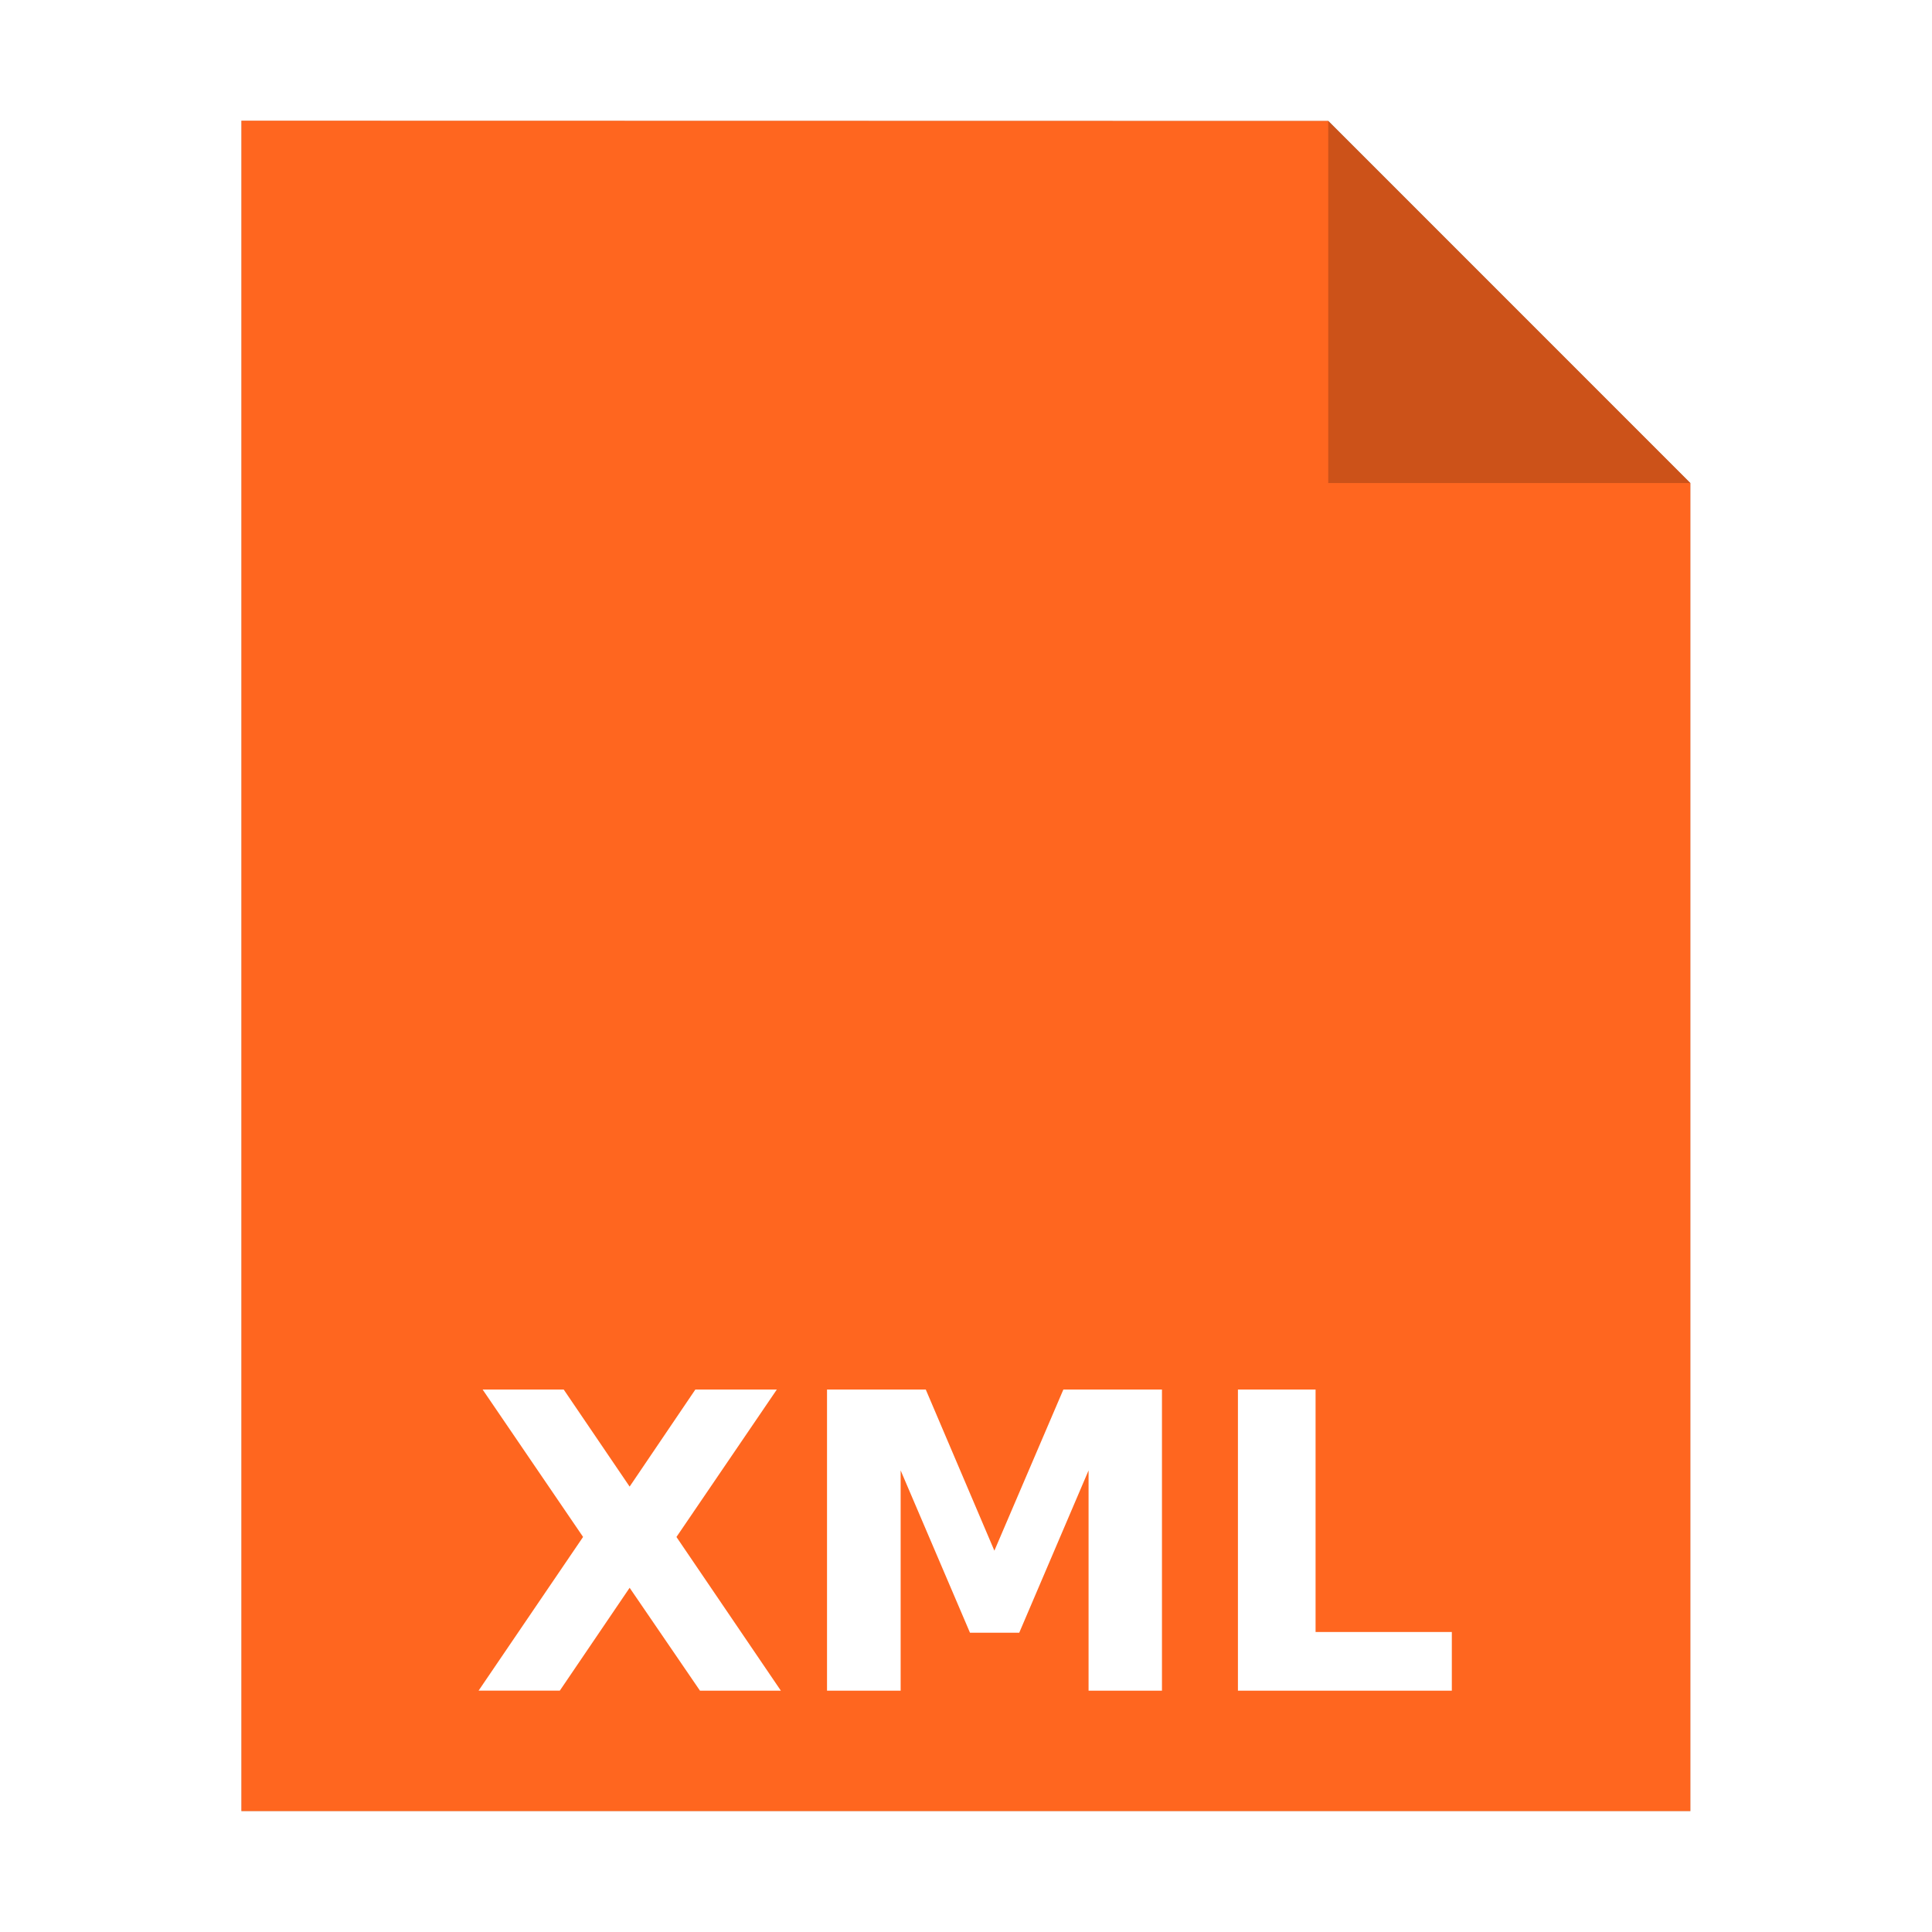 <?xml version="1.0" encoding="UTF-8" standalone="no"?>
<svg
   xmlns:dc="http://purl.org/dc/elements/1.1/"
   xmlns:cc="http://creativecommons.org/ns#"
   xmlns:rdf="http://www.w3.org/1999/02/22-rdf-syntax-ns#"
   xmlns:svg="http://www.w3.org/2000/svg"
   xmlns="http://www.w3.org/2000/svg"
   xmlns:sodipodi="http://sodipodi.sourceforge.net/DTD/sodipodi-0.dtd"
   xmlns:inkscape="http://www.inkscape.org/namespaces/inkscape"
   sodipodi:docname="text-xml.svg"
   inkscape:version="0.92.5 (2060ec1f9f, 2020-04-08)"
   id="svg8"
   version="1.1"
   viewBox="0 0 8.467 8.467"
   height="32"
   width="32">
  <defs
     id="defs2">
    <filter
       inkscape:collect="always"
       style="color-interpolation-filters:sRGB"
       id="filter978"
       x="-0.117"
       width="1.234"
       y="-0.1"
       height="1.201">
      <feGaussianBlur
         inkscape:collect="always"
         stdDeviation="0.31"
         id="feGaussianBlur980" />
    </filter>
  </defs>
  <sodipodi:namedview
     inkscape:window-maximized="1"
     inkscape:window-y="24"
     inkscape:window-x="65"
     inkscape:window-height="1056"
     inkscape:window-width="1855"
     units="px"
     showgrid="false"
     inkscape:document-rotation="0"
     inkscape:current-layer="layer1"
     inkscape:document-units="px"
     inkscape:cy="33.181681"
     inkscape:cx="23.131073"
     inkscape:zoom="9.0045629"
     inkscape:pageshadow="2"
     inkscape:pageopacity="0.0"
     borderopacity="1.0"
     bordercolor="#666666"
     pagecolor="#ffffff"
     id="base" />
  <g
     id="layer1"
     inkscape:groupmode="layer"
     inkscape:label="Capa 1">
    <path
       style="opacity:0.5;fill:#000000;fill-opacity:1;stroke:none;stroke-width:2.294;filter:url(#filter978)"
       d="M 1.058,0.529 V 7.937 H 7.408 V 2.117 l -1.587,-1.587 z"
       id="path926-2"
       inkscape:connector-curvature="0" />
    <path
       style="opacity:1;fill:#ff661f;fill-opacity:1;stroke:none;stroke-width:2.294"
       d="M 1.058,0.529 V 7.937 H 7.408 V 2.117 l -1.587,-1.587 z"
       id="path926"
       inkscape:connector-curvature="0" />
    <path
       inkscape:connector-curvature="0"
       style="opacity:0.2;fill:#000000;fill-opacity:1;stroke:none;stroke-width:2.294"
       d="M 5.821,0.529 V 2.117 h 1.587 z"
       id="path926-1" />
    <path
       sodipodi:type="inkscape:offset"
       inkscape:radius="0"
       inkscape:original="M -4.4550781 -9.4746094 L -1.8808594 -5.6972656 L -4.5585938 -1.7578125 L -2.4765625 -1.7578125 L -0.6875 -4.3945312 L 1.1152344 -1.7578125 L 3.1875 -1.7578125 L 0.51171875 -5.6972656 L 3.0839844 -9.4746094 L 0.99609375 -9.4746094 L -0.6875 -6.9882812 L -2.3769531 -9.4746094 L -4.4550781 -9.4746094 z M 4.3710938 -9.4746094 L 4.3710938 -1.7578125 L 6.2578125 -1.7578125 L 6.2578125 -7.4023438 L 8.0351562 -3.2421875 L 9.296875 -3.2421875 L 11.074219 -7.4023438 L 11.074219 -1.7578125 L 12.955078 -1.7578125 L 12.955078 -9.4746094 L 10.427734 -9.4746094 L 8.6601562 -5.3457031 L 6.9023438 -9.4746094 L 4.3710938 -9.4746094 z M 14.902344 -9.4746094 L 14.902344 -1.7578125 L 20.384766 -1.7578125 L 20.384766 -3.2617188 L 16.892578 -3.2617188 L 16.892578 -9.4746094 L 14.902344 -9.4746094 z "
       style="font-style:normal;font-weight:normal;font-size:10.583px;line-height:1.25;font-family:sans-serif;letter-spacing:0px;word-spacing:0px;fill:#ffffff;fill-opacity:1;stroke:none;stroke-width:0.265"
       id="text1195"
       d="m -4.455,-9.475 2.574,3.777 -2.678,3.939 h 2.082 L -0.688,-4.395 1.115,-1.758 H 3.188 L 0.512,-5.697 3.084,-9.475 H 0.996 L -0.688,-6.988 -2.377,-9.475 Z m 8.826,0 v 7.717 h 1.887 v -5.645 l 1.777,4.16 H 9.297 l 1.777,-4.16 v 5.645 h 1.881 V -9.475 H 10.428 L 8.66,-5.346 6.902,-9.475 Z m 10.531,0 v 7.717 h 5.482 v -1.504 h -3.492 v -6.213 z"
       transform="matrix(0.171,0,0,0.171,2.877,7.71)" />
  </g>
</svg>
